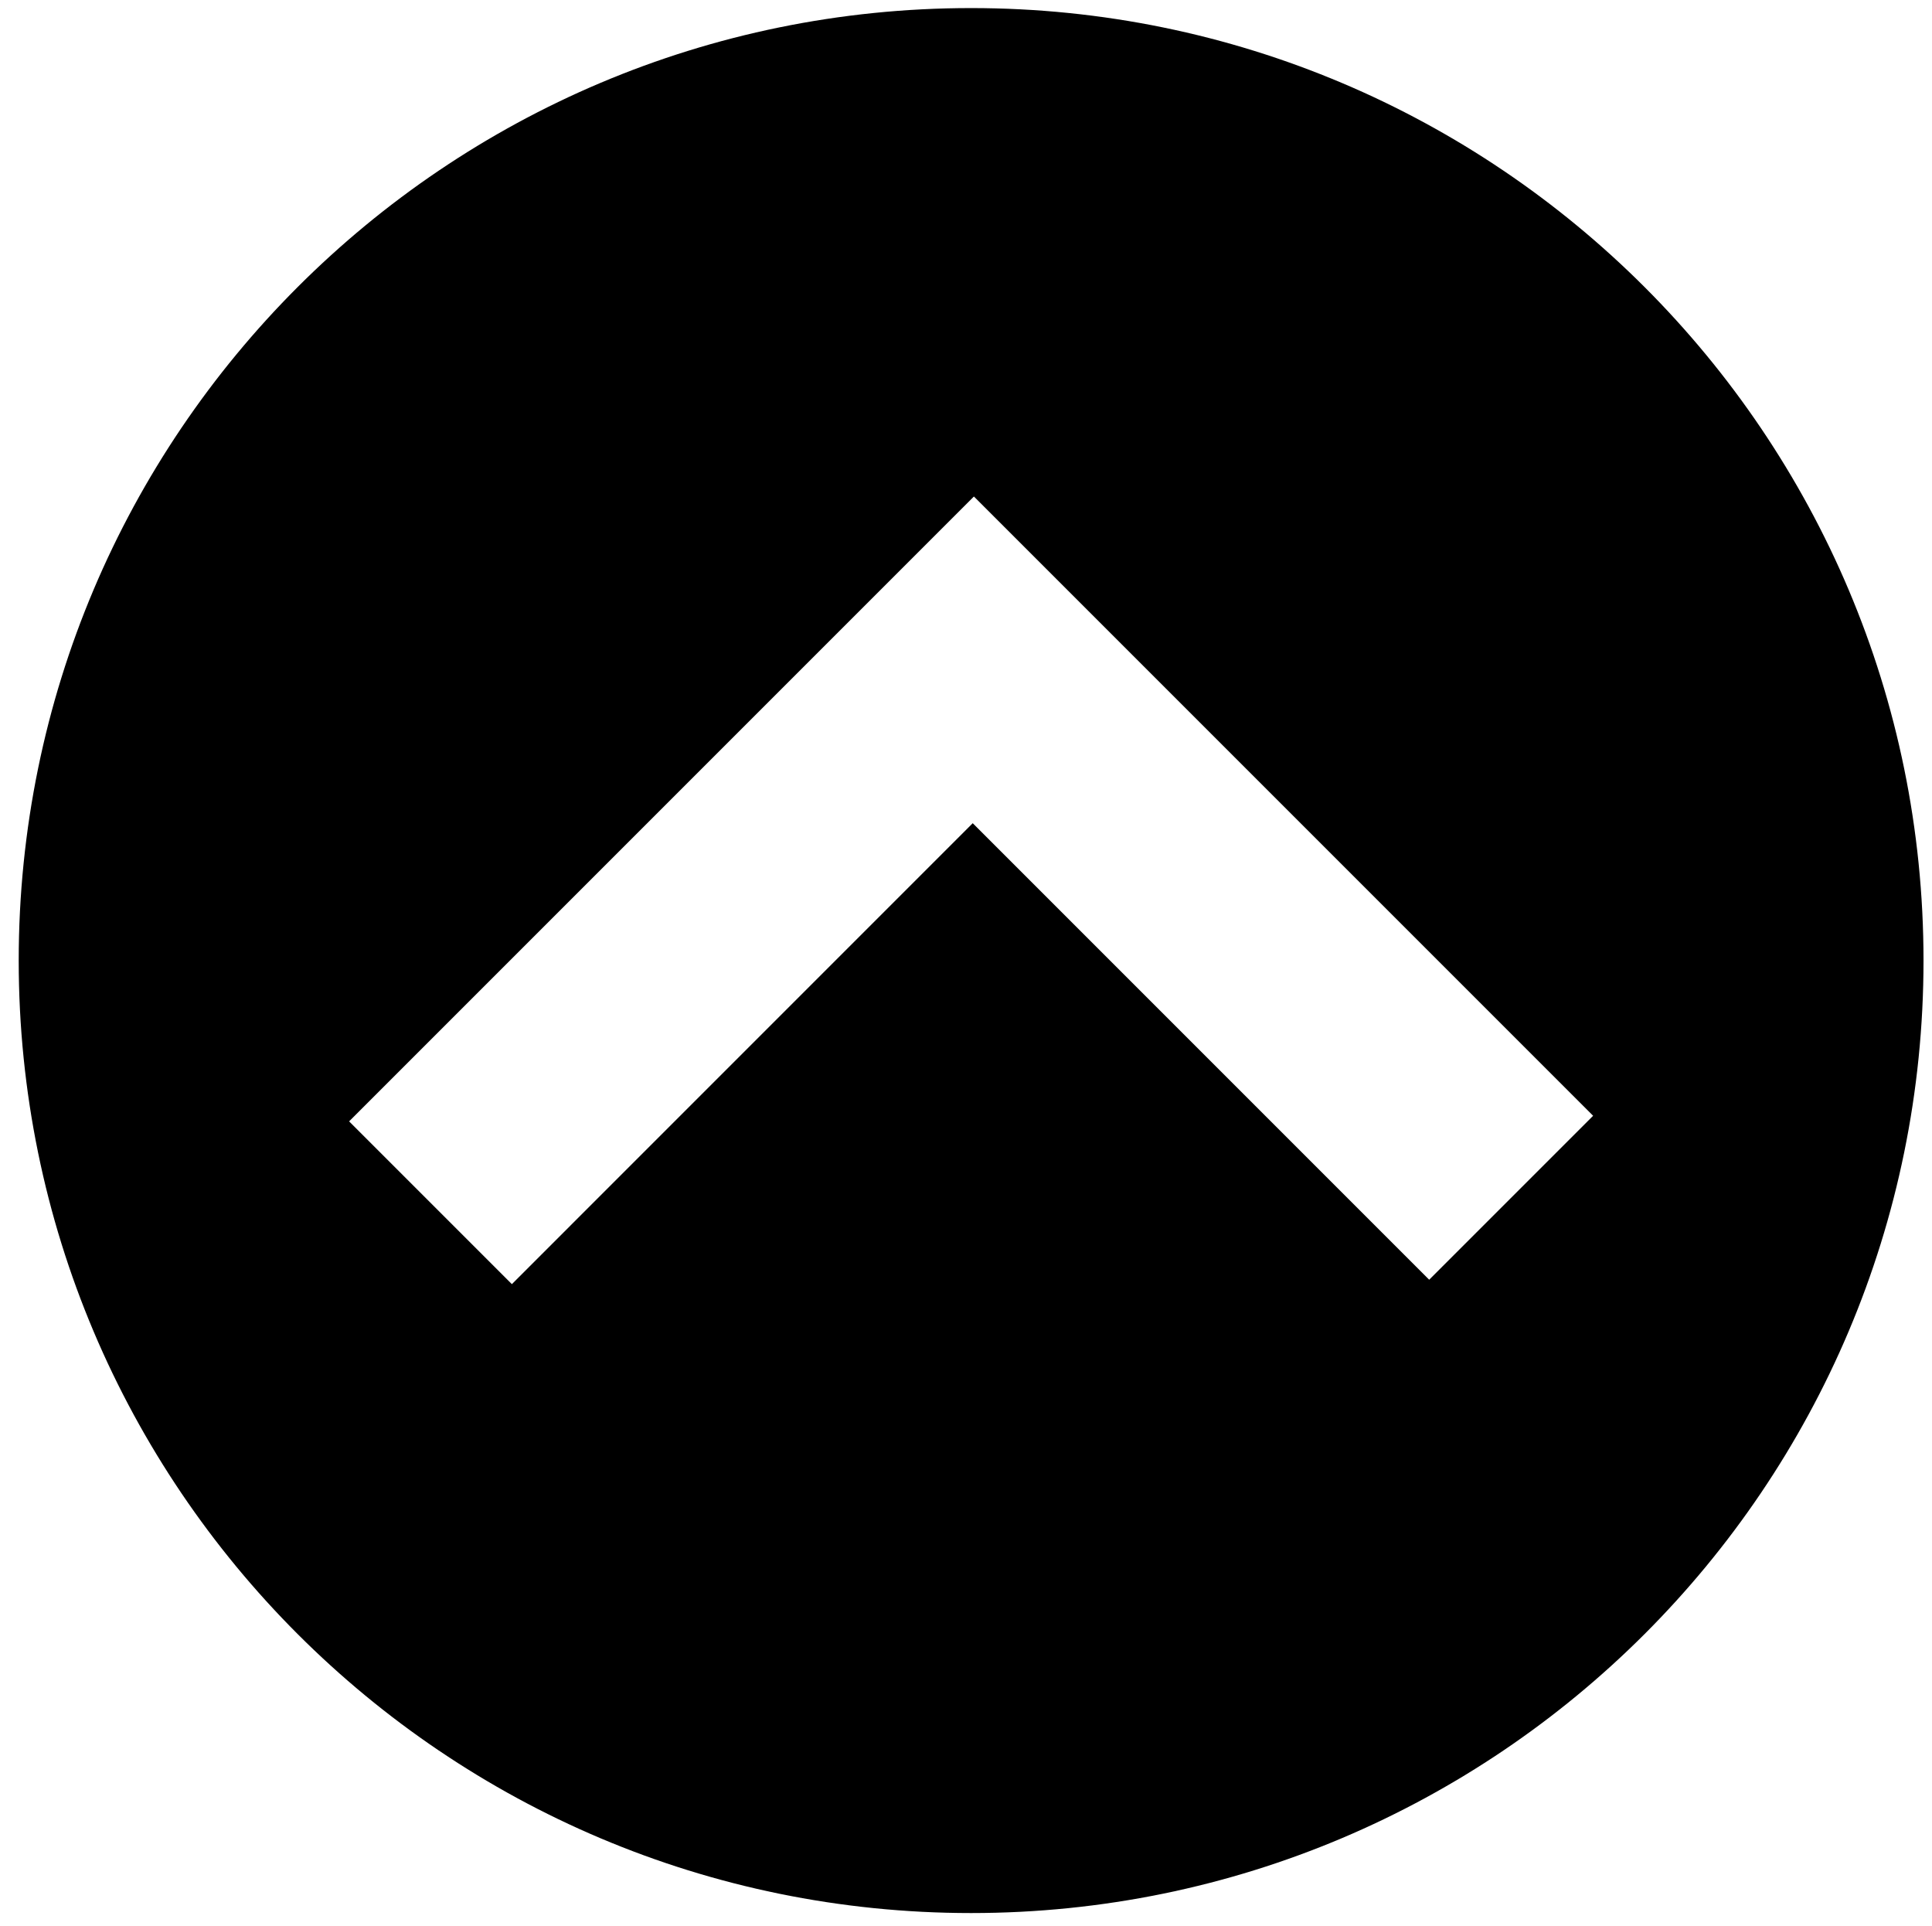 <?xml version="1.0" encoding="utf-8"?>
<!-- Generator: Adobe Illustrator 16.0.3, SVG Export Plug-In . SVG Version: 6.00 Build 0)  -->
<!DOCTYPE svg PUBLIC "-//W3C//DTD SVG 1.1//EN" "http://www.w3.org/Graphics/SVG/1.1/DTD/svg11.dtd">
<svg version="1.1" id="Ebene_1" xmlns="http://www.w3.org/2000/svg" xmlns:xlink="http://www.w3.org/1999/xlink" x="0px" y="0px"
	 width="808px" height="805.5px" viewBox="176.5 0 808 805.5" enable-background="new 176.5 0 808 805.5" xml:space="preserve">
<g>
	<g>
		<path d="M582.638,3.377c-219.986,0-398.312,178.325-398.312,398.312S362.652,800,582.638,800S980.95,621.675,980.95,401.689
			S802.625,3.377,582.638,3.377z M774.209,535.156l-190.895-190.91L390.575,537.002l-68.068-68.068l261.302-261.302l258.963,258.962
			L774.209,535.156z"/>
	</g>
</g>
</svg>
